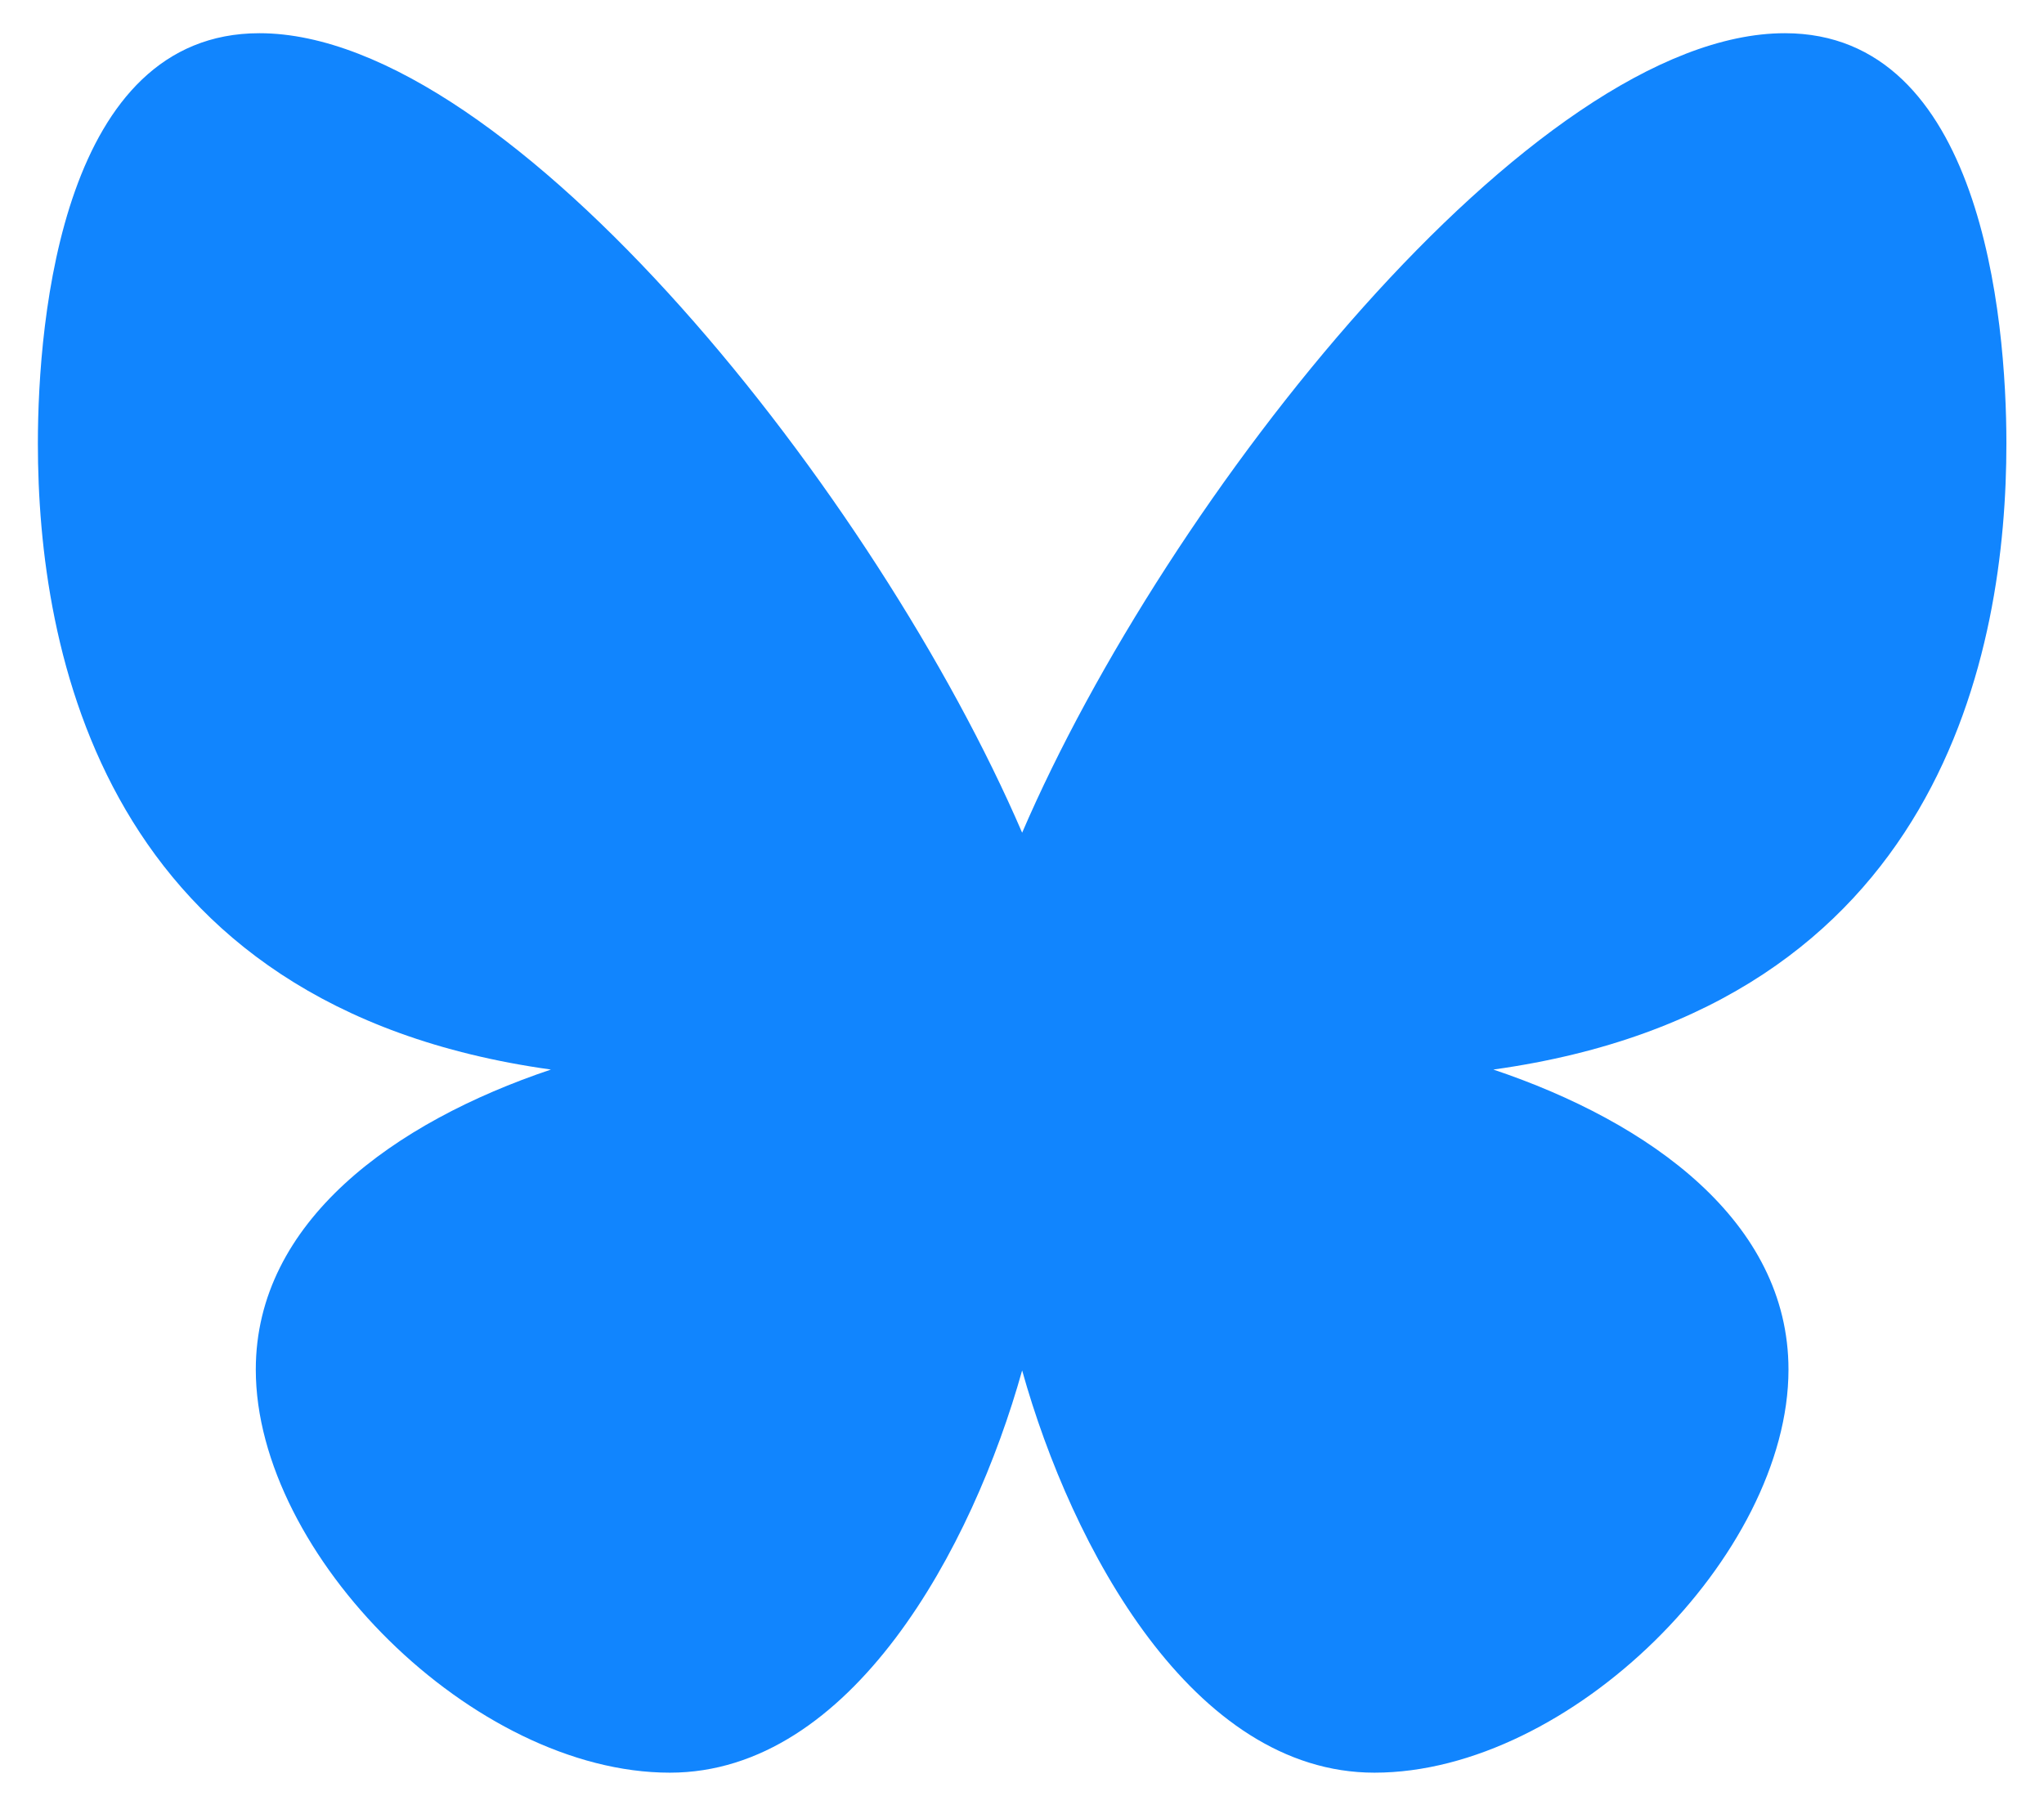 <svg xmlns="http://www.w3.org/2000/svg" class="size-4" viewBox="0 0 600 530"><path fill="#1185fe" d="M588.965 130.224c0-37.315-7.463-120.474-65.035-120.474-73.894 0-181.499 136.22-223.889 234.721C257.652 145.97 150.046 9.75 76.152 9.75c-57.571 0-65.034 83.159-65.034 120.474 0 60.172 18.572 165.4 150.603 183.78-46.026 15.47-86.635 44.65-86.635 88.085 0 54.373 63.968 118.341 121.54 118.341 53.349 0 88.862-66.015 103.415-118.096 14.553 52.081 50.066 118.096 103.416 118.096 57.571 0 121.539-63.968 121.539-118.341 0-43.435-40.62-72.615-86.634-88.085 132.03-18.38 150.603-123.608 150.603-183.78"/></svg>
